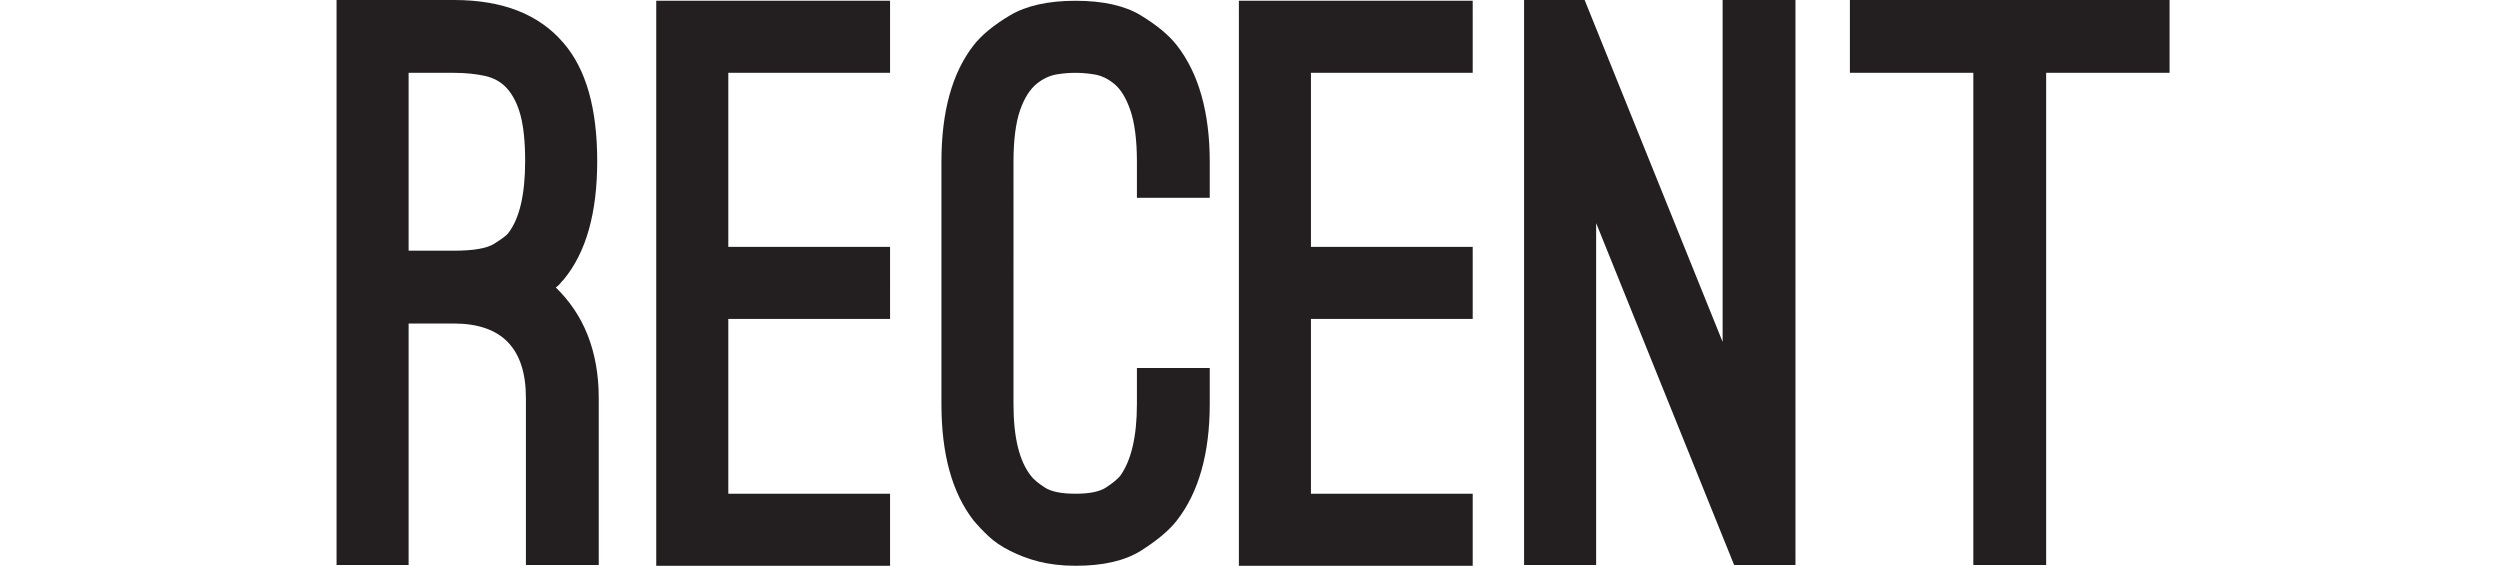 <?xml version="1.0" encoding="utf-8"?>
<!-- Generator: Adobe Illustrator 18.1.1, SVG Export Plug-In . SVG Version: 6.00 Build 0)  -->
<svg version="1.1" id="Layer_1" xmlns="http://www.w3.org/2000/svg" xmlns:xlink="http://www.w3.org/1999/xlink" x="0px" y="0px"
	 viewBox="0 0 652.2 147.6" enable-background="new 0 0 652.2 147.6" xml:space="preserve">
<path fill="#231F20" d="M146.1,74c0.3-0.4,0.6-0.7,0.9-1c5.9-7.1,8.8-17.4,8.8-31c0-13.7-2.9-24-8.8-30.8C140.6,3.7,131.1,0,118.4,0
	H87.8v147.4h18.8v-63h2.4h9.4c12.5,0,18.8,6.5,18.8,19.4v43.6h19v-43.6c0-6.1-1-11.6-2.9-16.4c-1.9-4.8-4.7-8.9-8.3-12.4
	C145.4,74.7,145.8,74.4,146.1,74z M109,65.4h-2.4V19h11.8c3.1,0,5.8,0.3,8.1,0.8c2.3,0.5,4.3,1.6,5.8,3.3c1.5,1.7,2.7,4,3.5,7
	s1.2,7,1.2,11.9c0,8.8-1.5,15.1-4.4,18.8c-0.5,0.7-1.8,1.6-3.7,2.8c-1.9,1.2-5.4,1.8-10.5,1.8H109z
	M232.2,19V0.2h-61v147.4h61v-18.8H190V83.2h42.2V64.4H190V19H232.2L232.2,19z
	M297.6,143.7c4.1-2.6,7.3-5.2,9.4-7.9c5.7-7.3,8.6-17.5,8.6-30.4V96h-19v9.4c0,8.5-1.5,14.8-4.4,18.8
	c-0.8,0.9-2,1.9-3.7,3c-1.7,1.1-4.3,1.6-7.9,1.6c-3.6,0-6.3-0.5-8-1.6c-1.7-1.1-2.9-2.1-3.6-3c-3.1-3.9-4.6-10.1-4.6-18.8V42.2
	c0-5.7,0.6-10.2,1.7-13.4c1.1-3.2,2.6-5.5,4.3-6.9c1.7-1.4,3.5-2.2,5.3-2.5c1.8-0.3,3.4-0.4,4.9-0.4c1.3,0,2.9,0.1,4.8,0.4
	c1.9,0.3,3.6,1.1,5.3,2.5c1.7,1.4,3.1,3.7,4.2,6.9c1.1,3.2,1.7,7.7,1.7,13.4v9.4h19v-9.4c0-12.9-2.9-23.1-8.6-30.4
	c-2.1-2.7-5.3-5.3-9.4-7.8c-4.1-2.5-9.8-3.8-17-3.8c-7.2,0-12.9,1.3-17.1,3.8c-4.2,2.5-7.4,5.1-9.5,7.8c-5.6,7.2-8.4,17.3-8.4,30.4
	v63.2c0,13.1,2.8,23.2,8.4,30.4c1.1,1.3,2.4,2.7,3.9,4.1c1.5,1.4,3.4,2.7,5.6,3.8c2.2,1.1,4.7,2.1,7.5,2.8c2.8,0.7,6,1.1,9.6,1.1
	C287.8,147.6,293.4,146.3,297.6,143.7z
	M384.2,19V0.2h-61v147.4h61v-18.8H342V83.2h42.2V64.4H342V19H384.2L384.2,19z
	M416.4,58.2l36,89.2h16V0h-19v89.2L413.4,0h-15.8v147.4h18.8V58.2L416.4,58.2z
	M566,0h-83.4v19h32.2v128.4h19V19H566V0L566,0z"/>
</svg>
